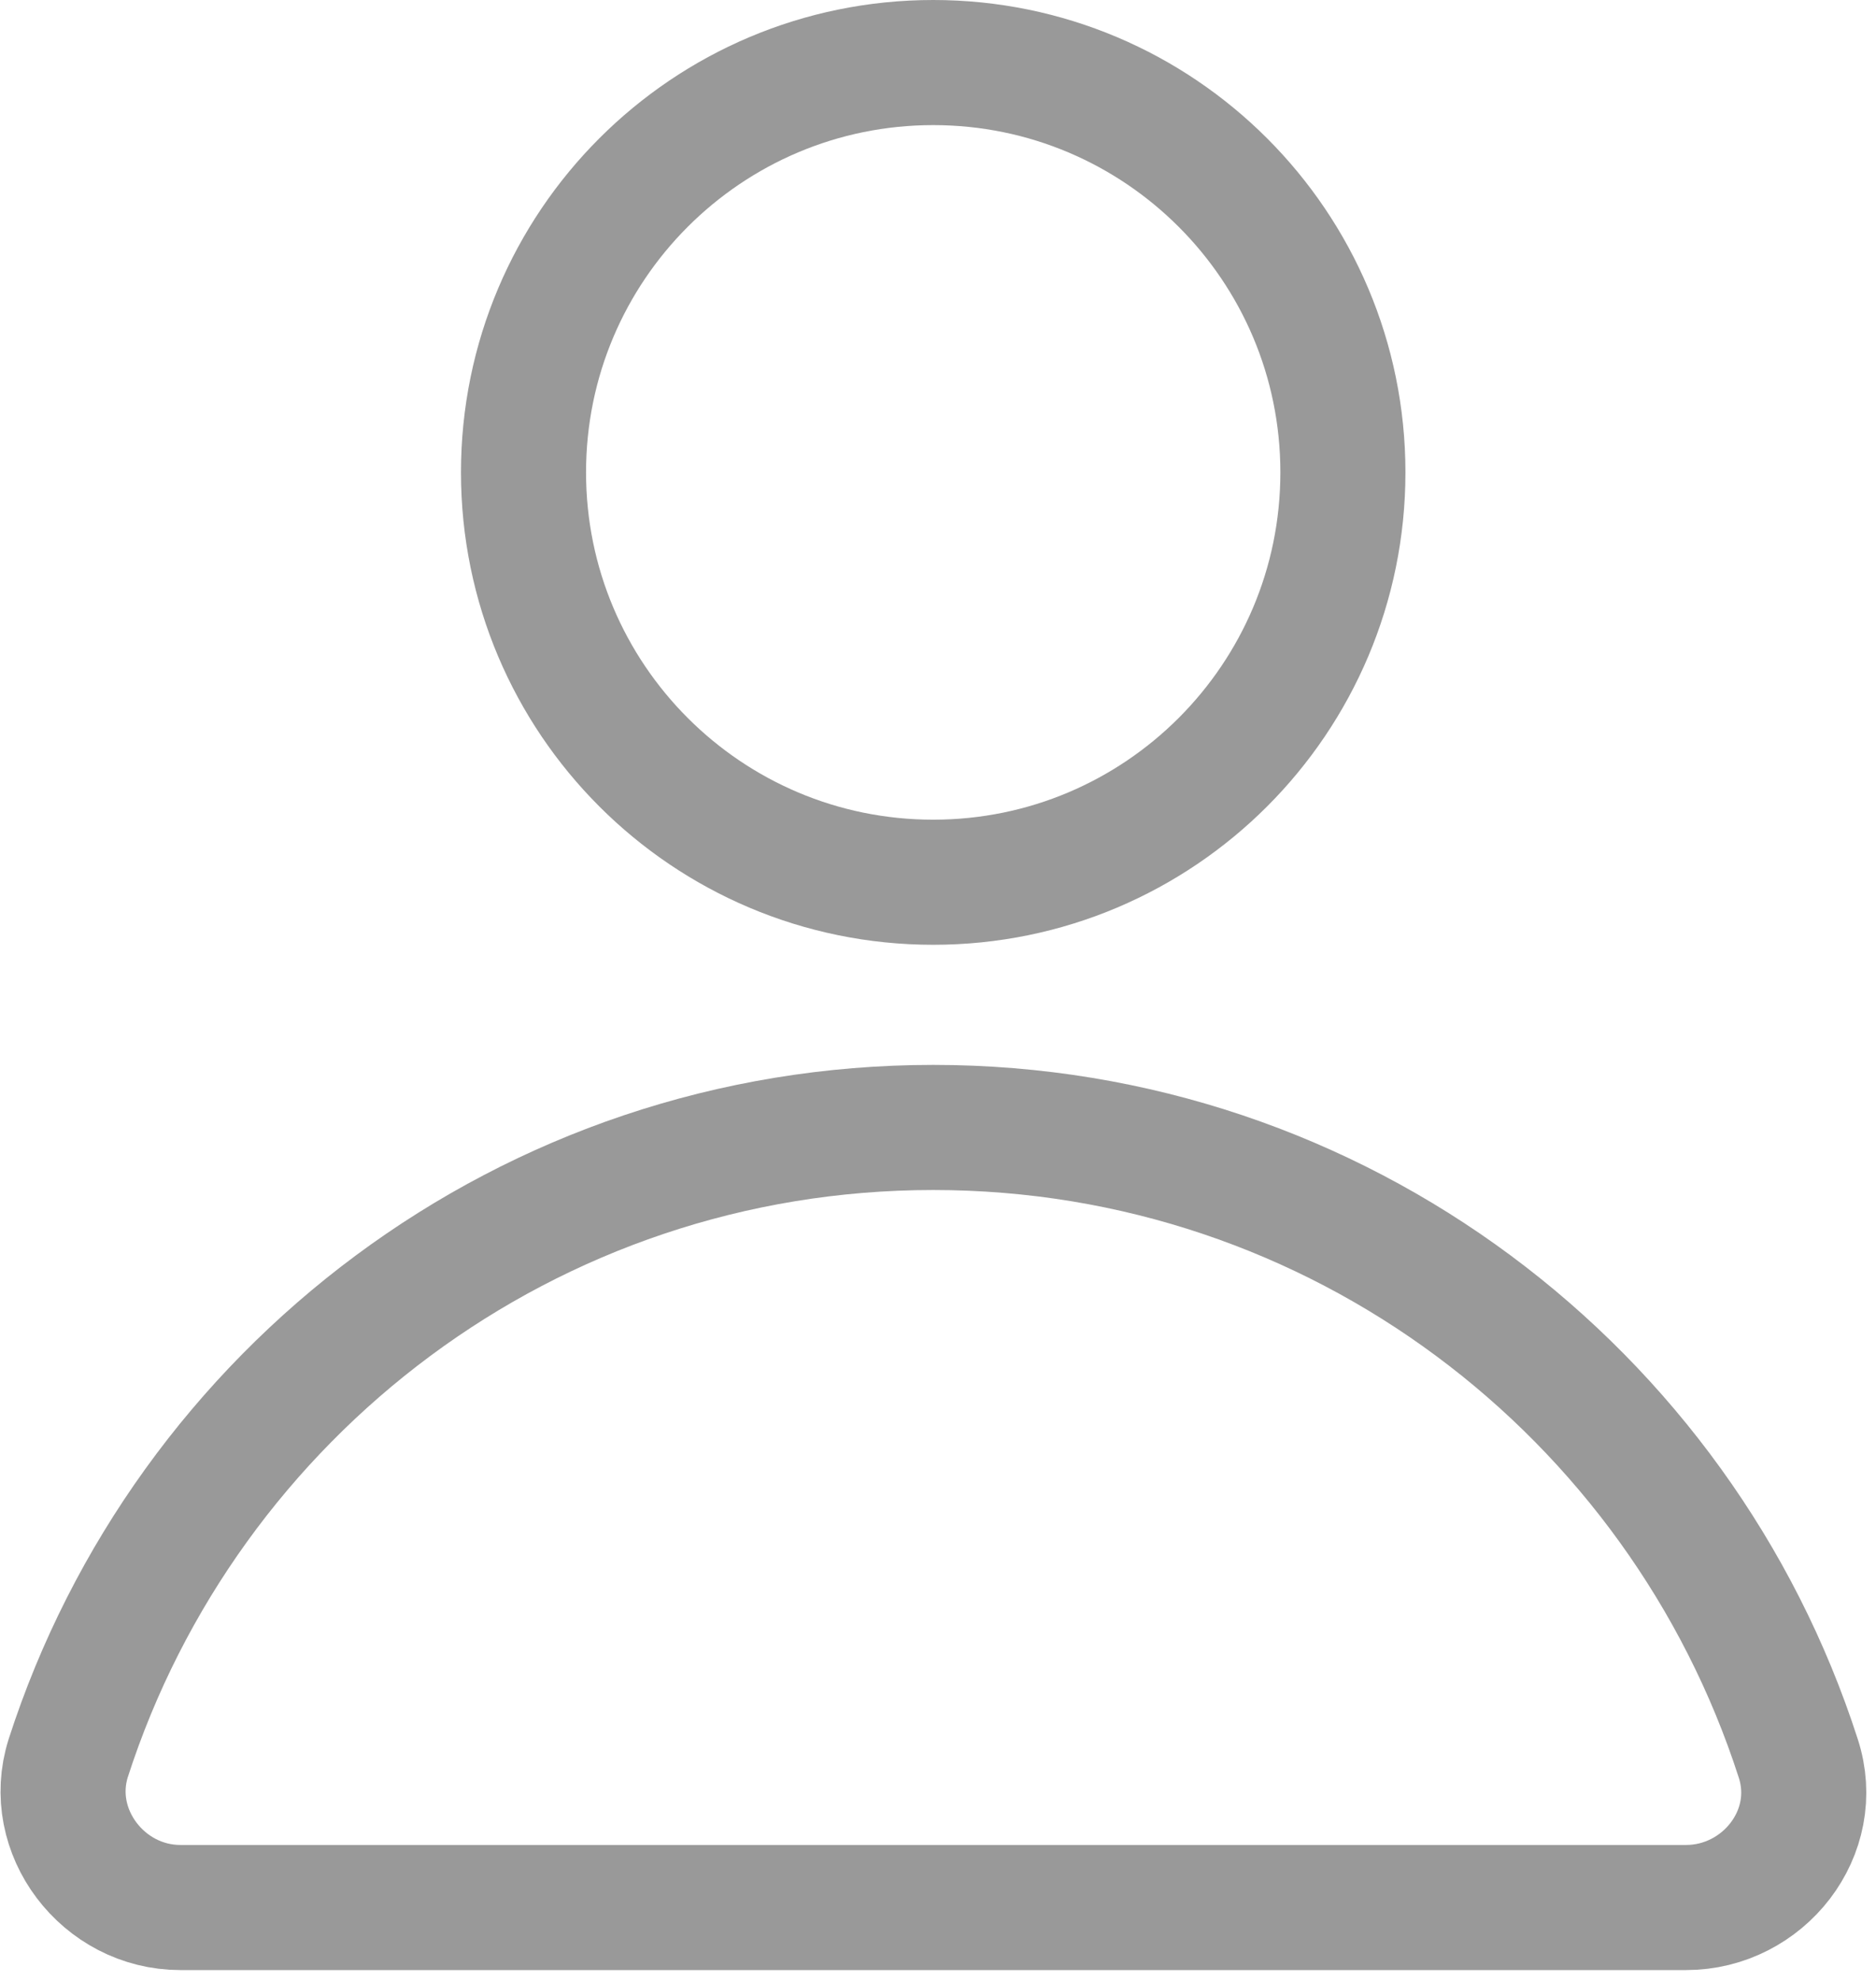 <?xml version="1.0" encoding="UTF-8"?>
<svg width="18px" height="19px" viewBox="0 0 18 19" version="1.1" xmlns="http://www.w3.org/2000/svg" xmlns:xlink="http://www.w3.org/1999/xlink">
    <title>icon</title>
    <g id="Page-1" stroke="none" stroke-width="1" fill="none" fill-rule="evenodd" stroke-dasharray="0,0" stroke-linecap="round" stroke-linejoin="round">
        <g id="icon" stroke="#999999" stroke-width="1.2">
            <g id="Group-1686" transform="translate(0.605, 0.6)">
                <path d="M8.349,7.862 C6.178,7.862 4.418,6.102 4.418,3.931 C4.418,1.76 6.178,0 8.349,0 C10.52,0 12.28,1.76 12.28,3.931 C12.28,6.102 10.52,7.862 8.349,7.862 Z" id="Vector"></path>
                <path d="M16.648,16.262 C15.517,12.757 12.236,10.214 8.349,10.214 C4.463,10.214 1.181,12.757 0.05,16.262 C-0.174,16.968 0.386,17.696 1.125,17.696 L15.573,17.696 C16.312,17.696 16.884,16.979 16.648,16.262 Z" id="Vector" fill-rule="nonzero"></path>
            </g>
        </g>
    </g>
</svg>